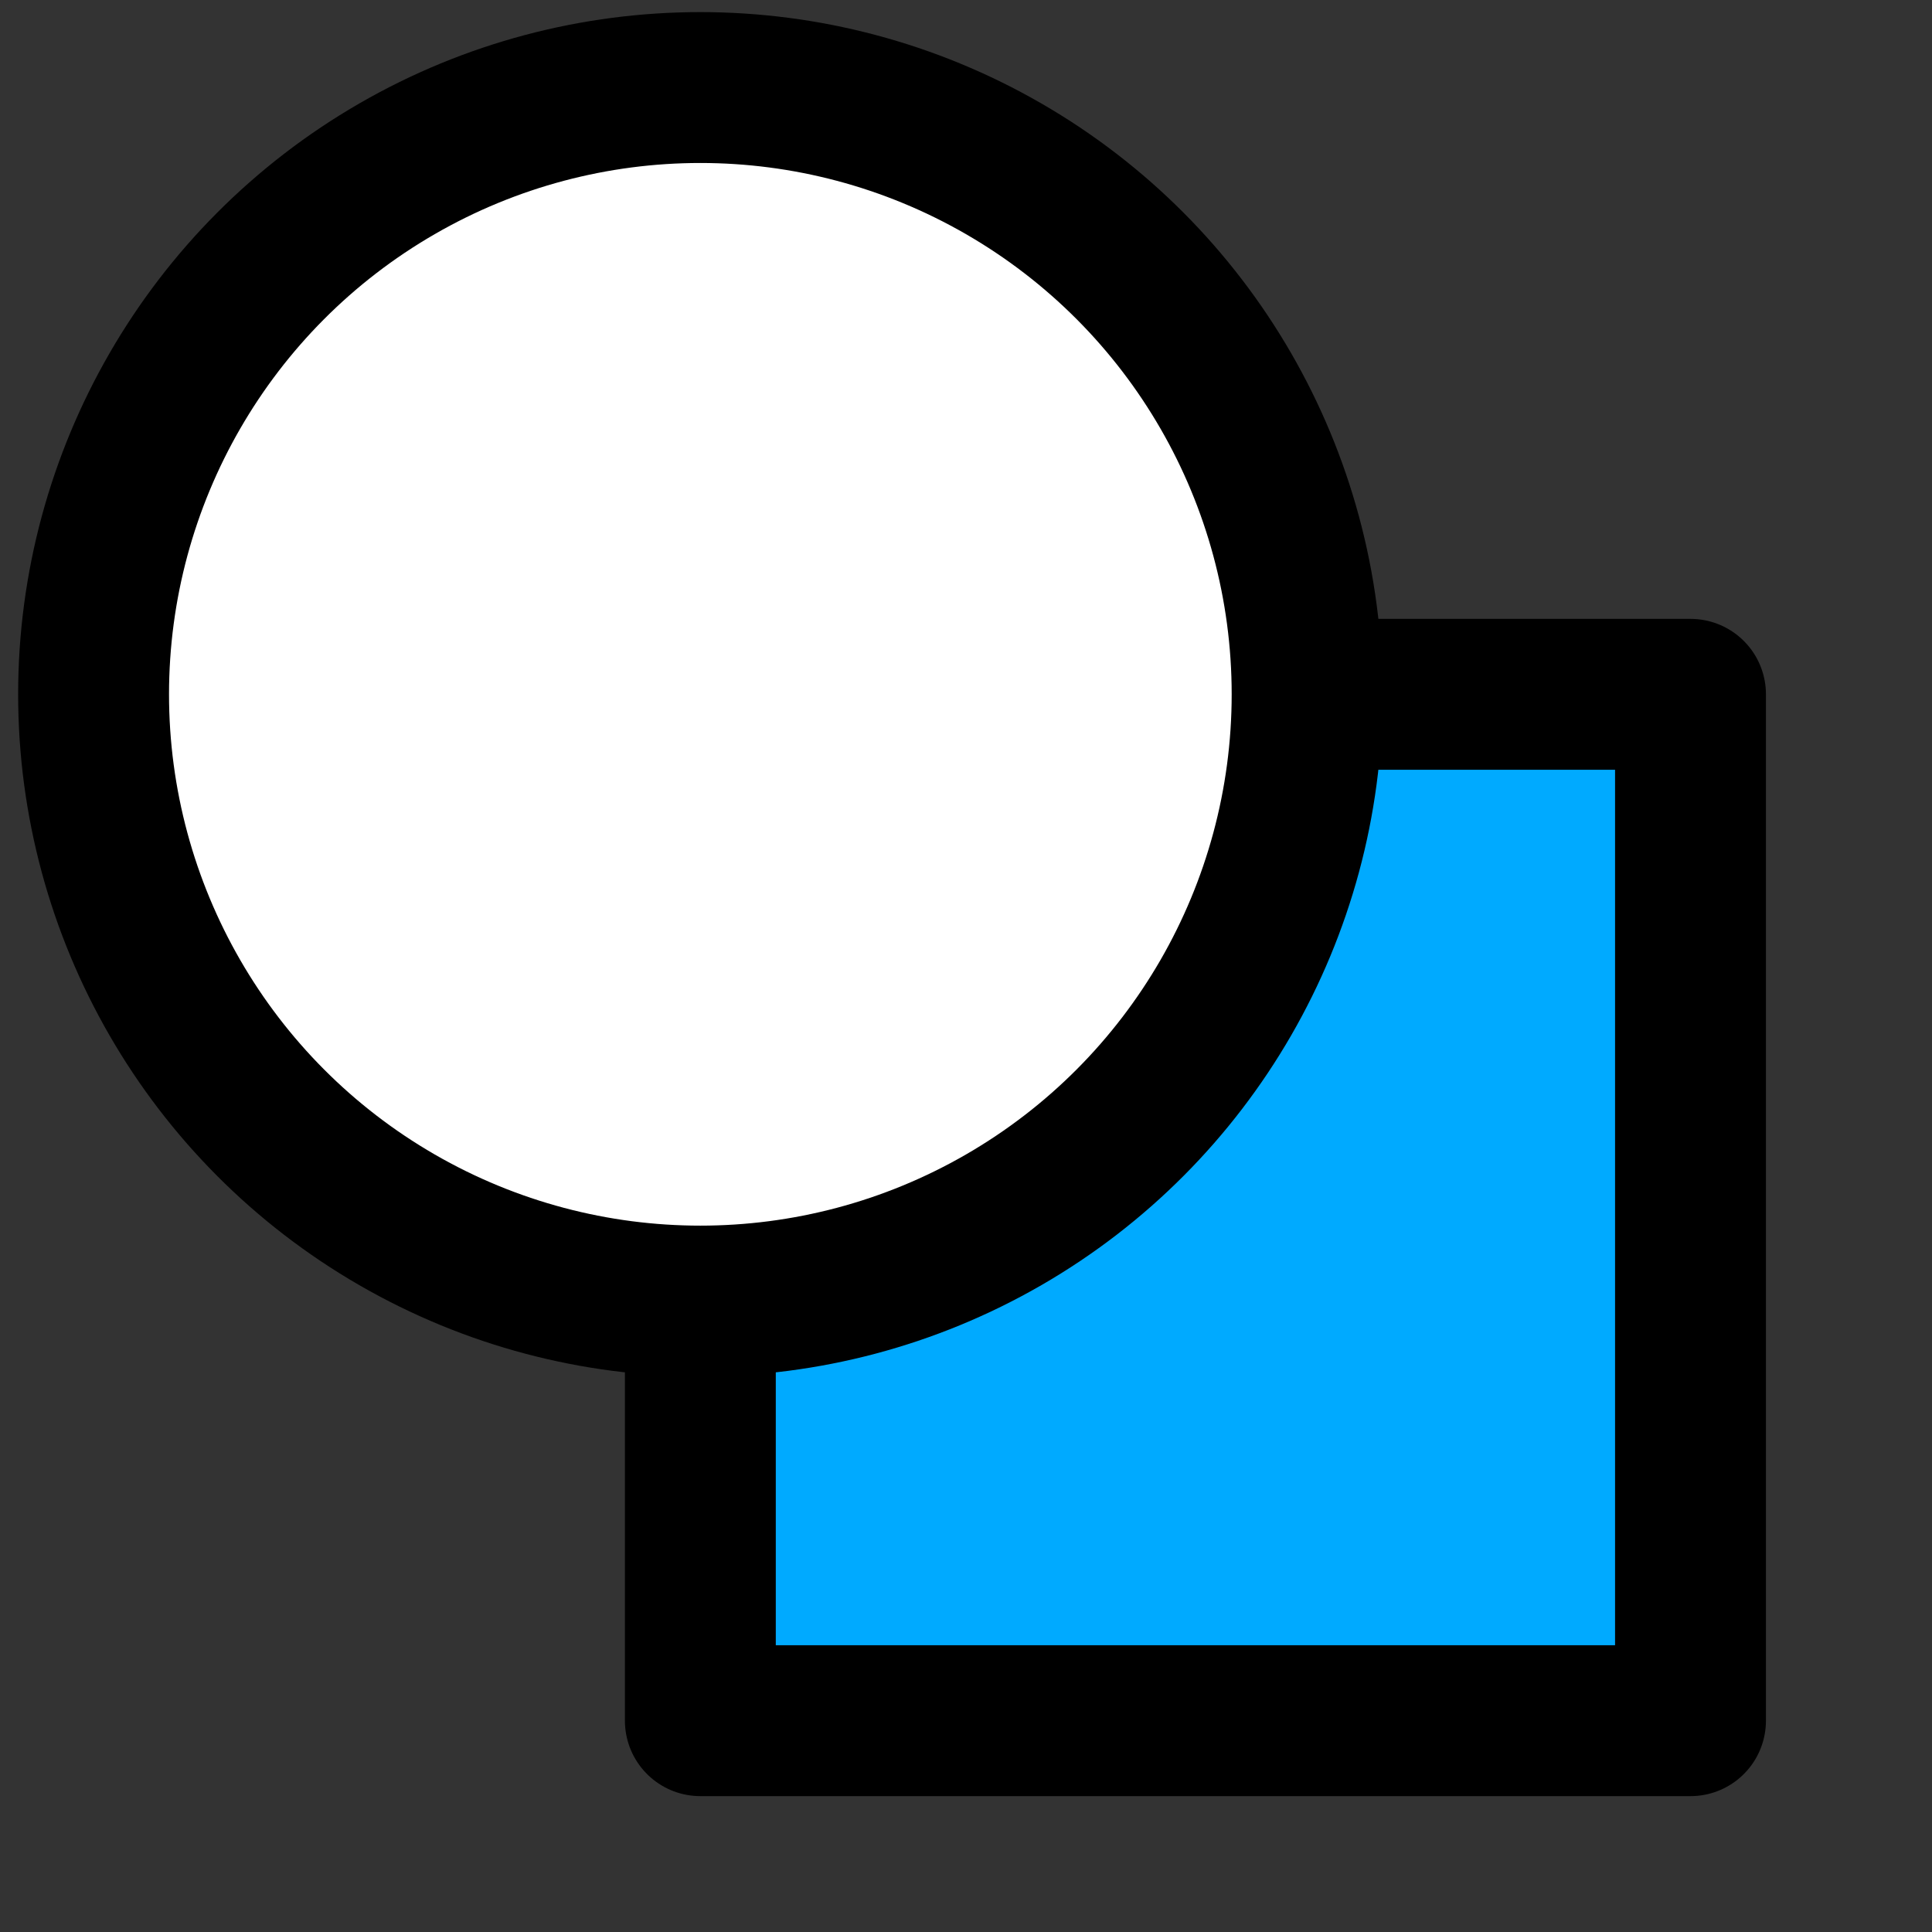 <?xml version="1.0" encoding="UTF-8" standalone="no"?>
<!DOCTYPE svg PUBLIC "-//W3C//DTD SVG 1.1//EN" "http://www.w3.org/Graphics/SVG/1.1/DTD/svg11.dtd">
<svg width="100%" height="100%" viewBox="0 0 640 640" version="1.1" xmlns="http://www.w3.org/2000/svg" xmlns:xlink="http://www.w3.org/1999/xlink" xml:space="preserve" xmlns:serif="http://www.serif.com/" style="fill-rule:evenodd;clip-rule:evenodd;stroke-linecap:round;stroke-linejoin:round;stroke-miterlimit:1.5;">
    <rect x="0" y="0" width="640" height="640" fill="#333333" stroke="none"/>
    <g id="diff">
        <rect x="232" y="230" width="328" height="340" style="fill:rgb(0,170,255);stroke:black;stroke-width:49.98px;"/>
        <circle cx="232" cy="230" r="201" style="fill:white;stroke:black;stroke-width:49.98px;"/>
    </g>
</svg>
